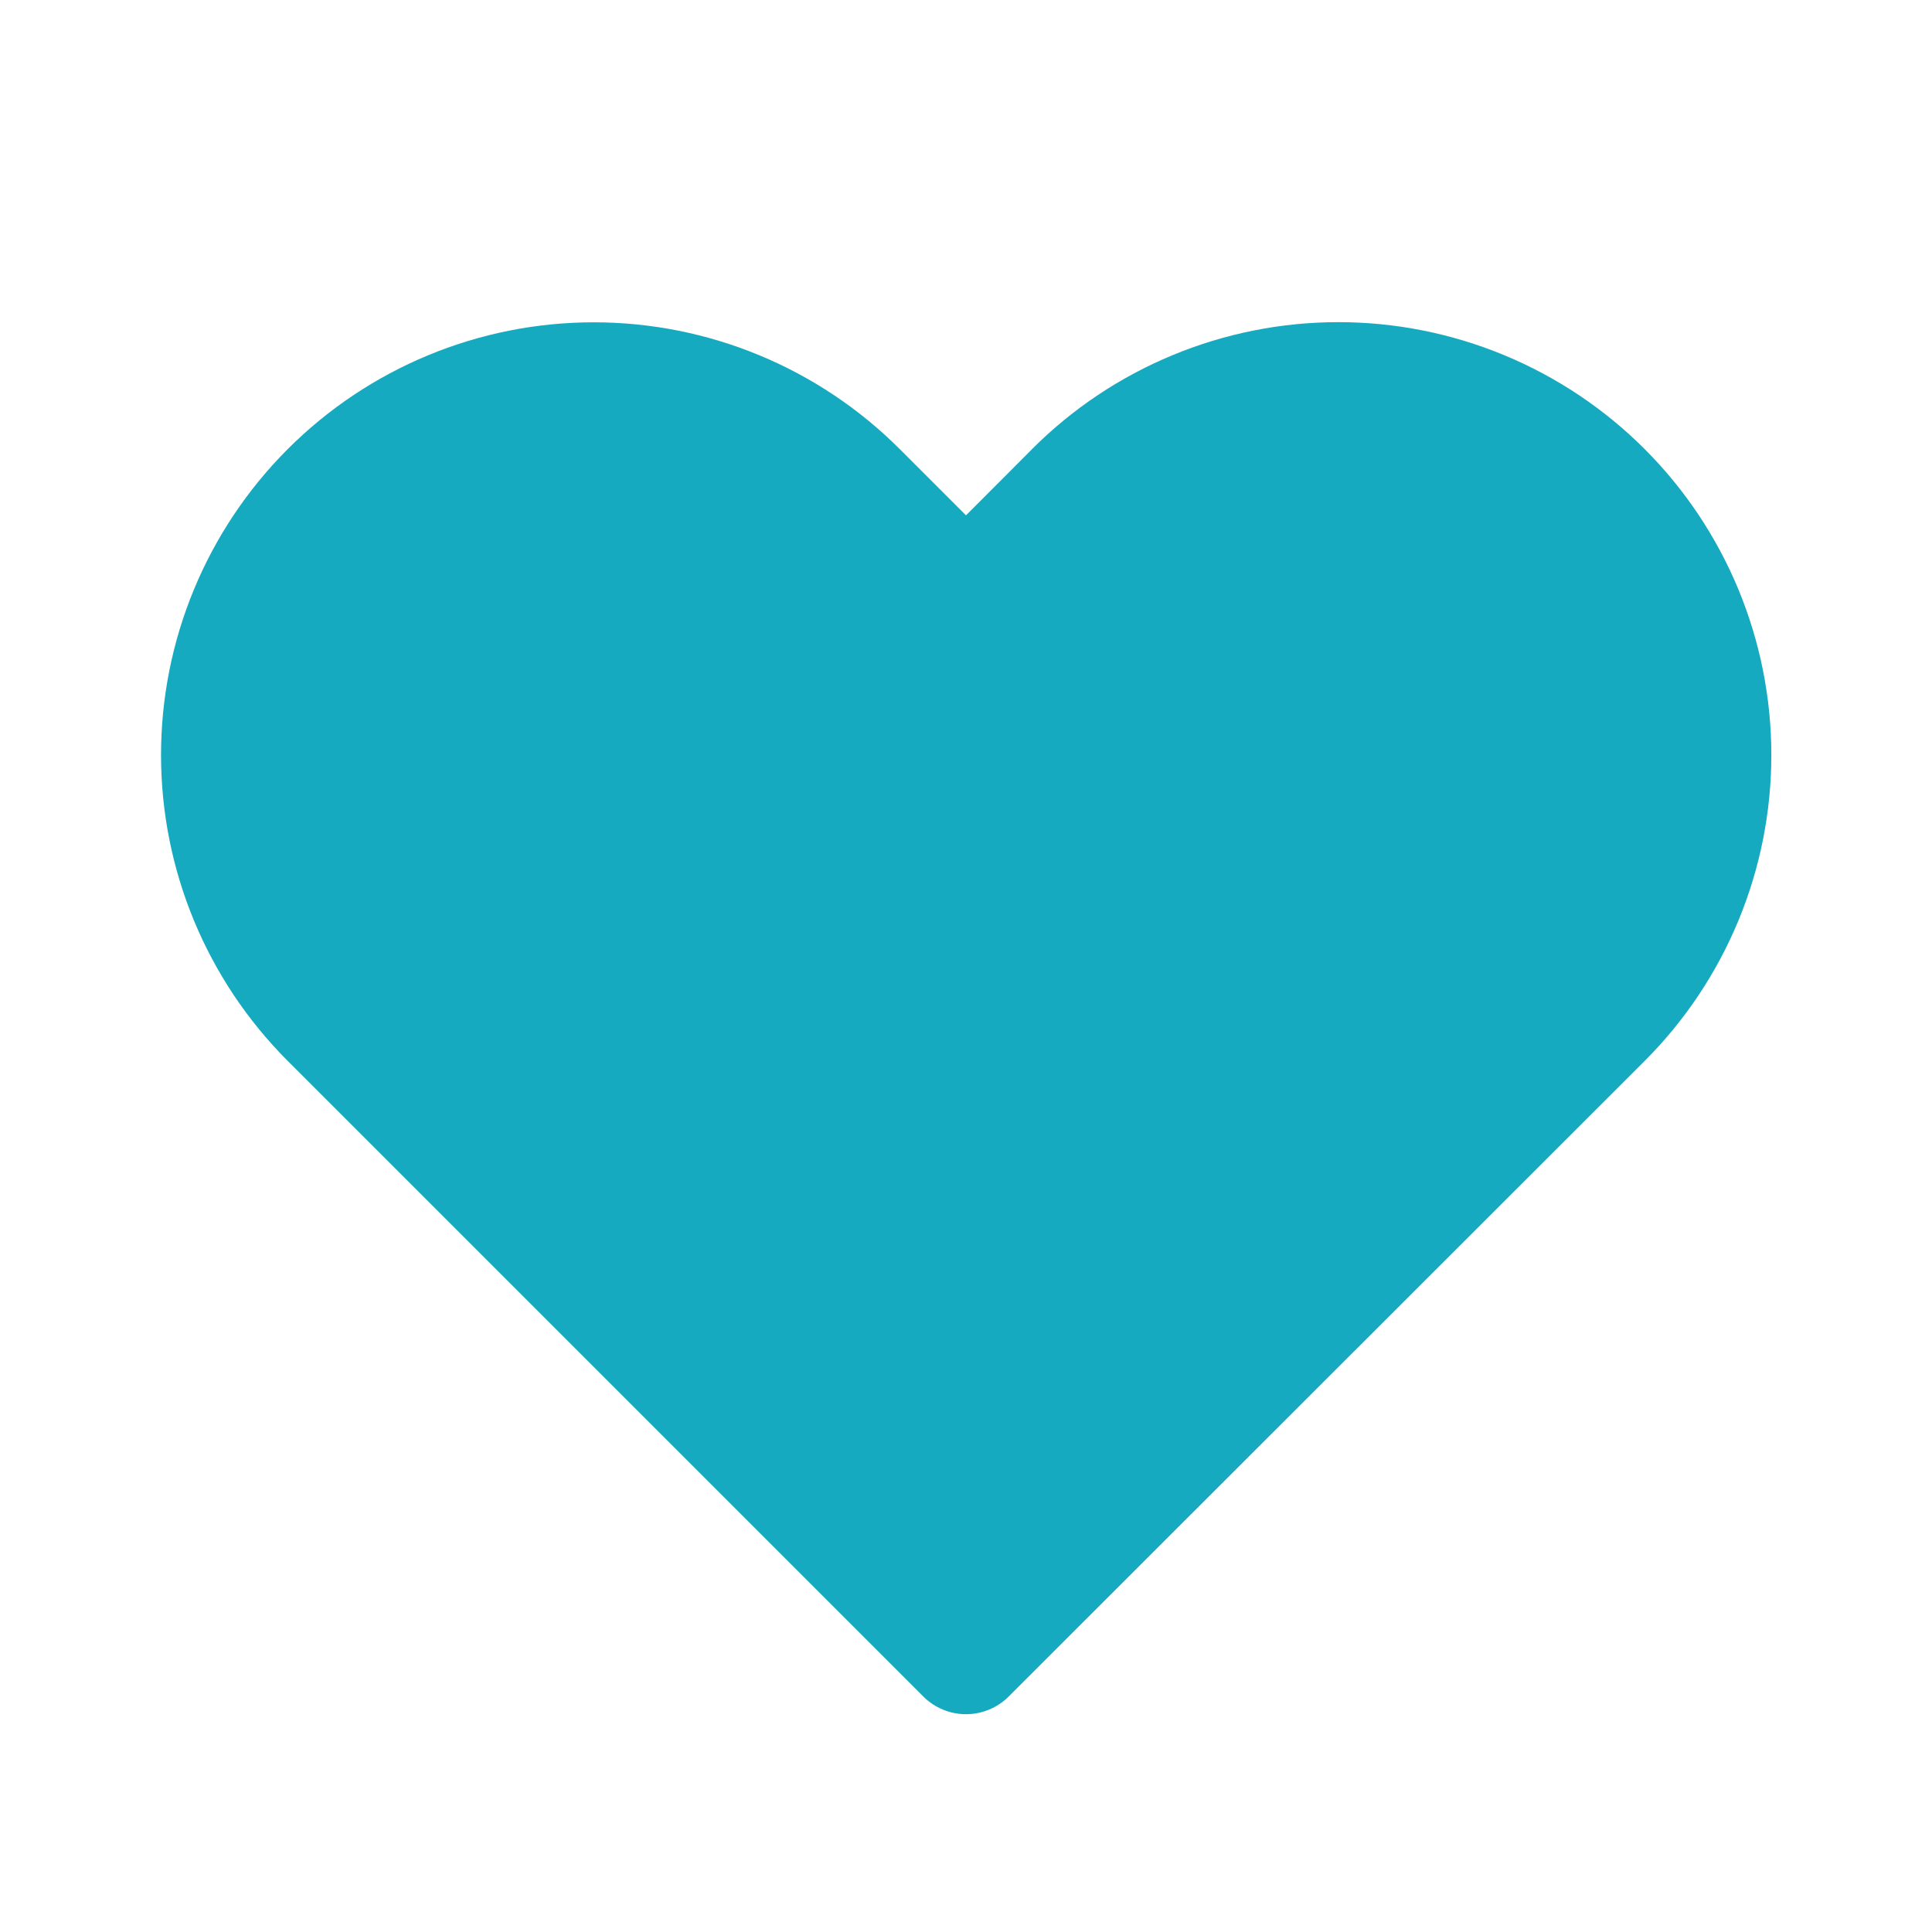 <svg width="82" height="82" viewBox="0 0 82 82" fill="none" xmlns="http://www.w3.org/2000/svg">
<path d="M43.802 19.065L41 21.873L38.185 19.058C34.74 15.614 30.069 13.68 25.198 13.68C20.328 13.68 15.657 15.616 12.213 19.06C8.769 22.504 6.834 27.175 6.835 32.046C6.835 36.917 8.77 41.588 12.215 45.032L39.189 72.006C39.67 72.486 40.321 72.756 41 72.756C41.679 72.756 42.33 72.486 42.811 72.006L69.809 45.025C73.25 41.58 75.182 36.911 75.181 32.042C75.18 27.174 73.247 22.505 69.806 19.062C68.099 17.353 66.072 15.998 63.841 15.074C61.61 14.149 59.219 13.673 56.804 13.673C54.389 13.673 51.998 14.149 49.767 15.074C47.536 15.998 45.509 17.353 43.802 19.062V19.065Z" fill="#15AABF"/>
</svg>
